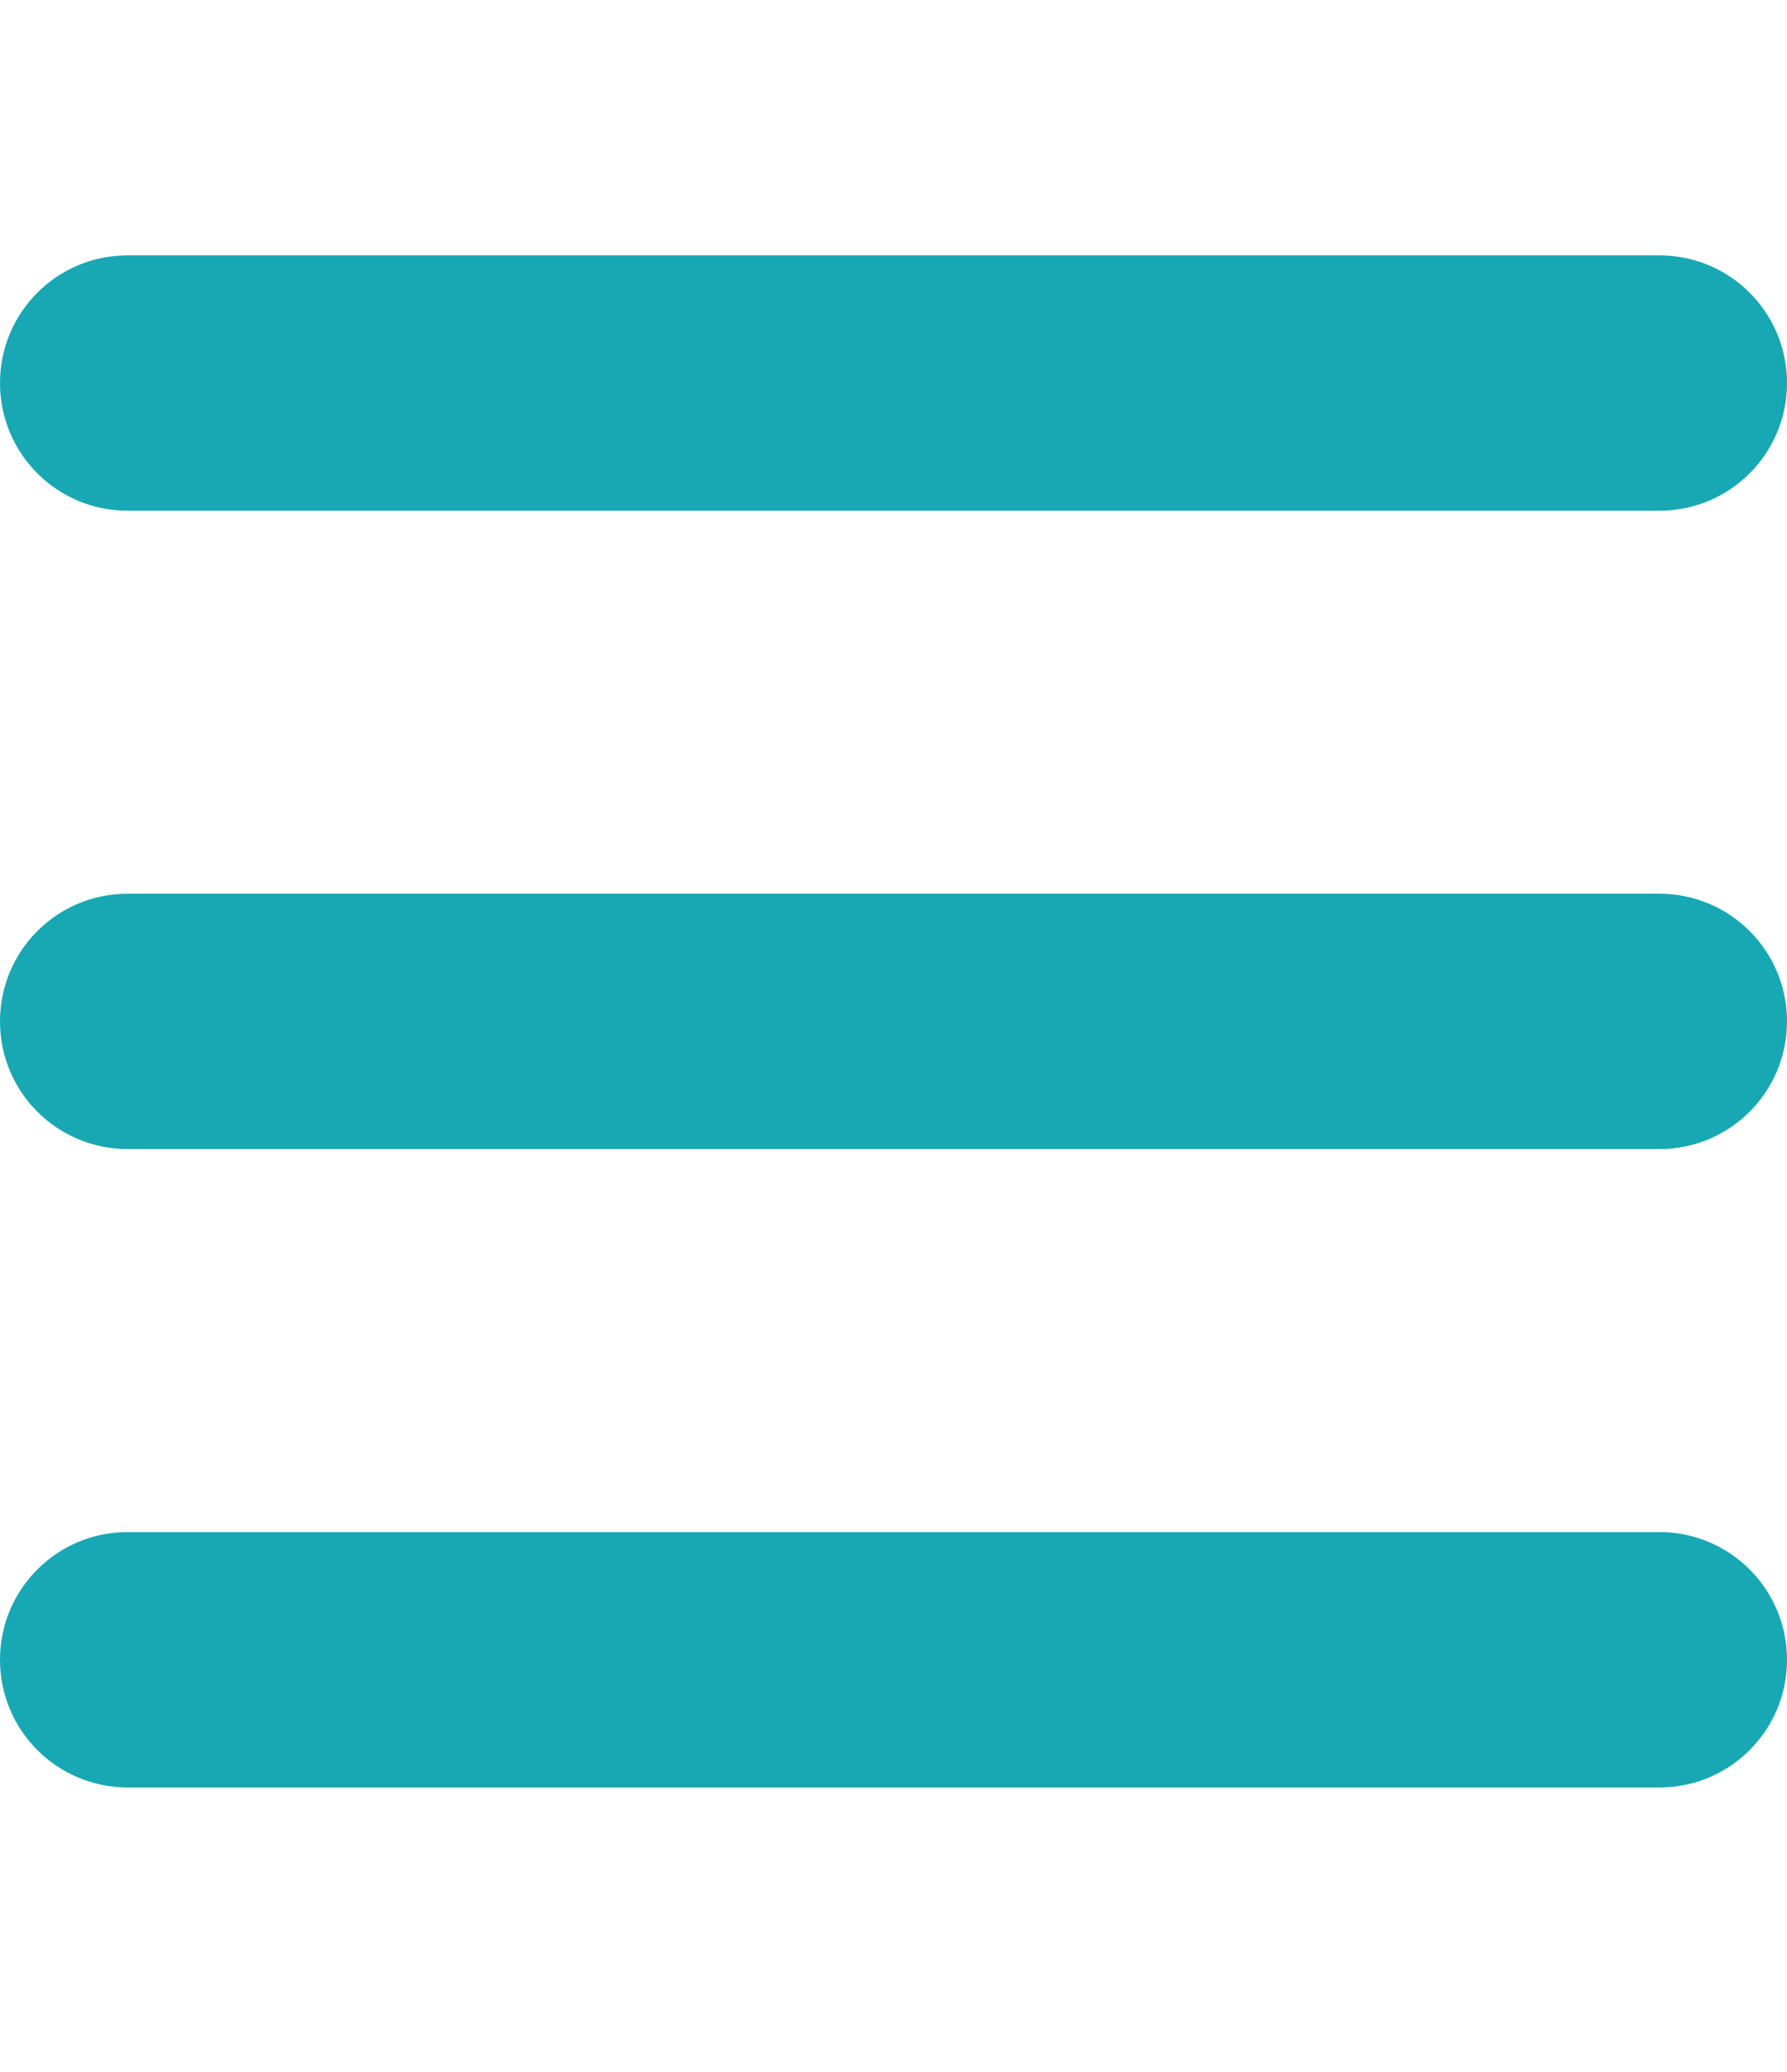 <svg width="44" height="51" viewBox="0 0 44 51" fill="none" xmlns="http://www.w3.org/2000/svg">
<path d="M0 9.429C0 7.69 1.404 6.286 3.143 6.286H40.857C42.596 6.286 44 7.69 44 9.429C44 11.167 42.596 12.572 40.857 12.572H3.143C1.404 12.572 0 11.167 0 9.429ZM0 25.143C0 23.404 1.404 22 3.143 22H40.857C42.596 22 44 23.404 44 25.143C44 26.881 42.596 28.286 40.857 28.286H3.143C1.404 28.286 0 26.881 0 25.143ZM44 40.857C44 42.596 42.596 44 40.857 44H3.143C1.404 44 0 42.596 0 40.857C0 39.119 1.404 37.714 3.143 37.714H40.857C42.596 37.714 44 39.119 44 40.857Z" fill="#17A8B4"/>
</svg>
